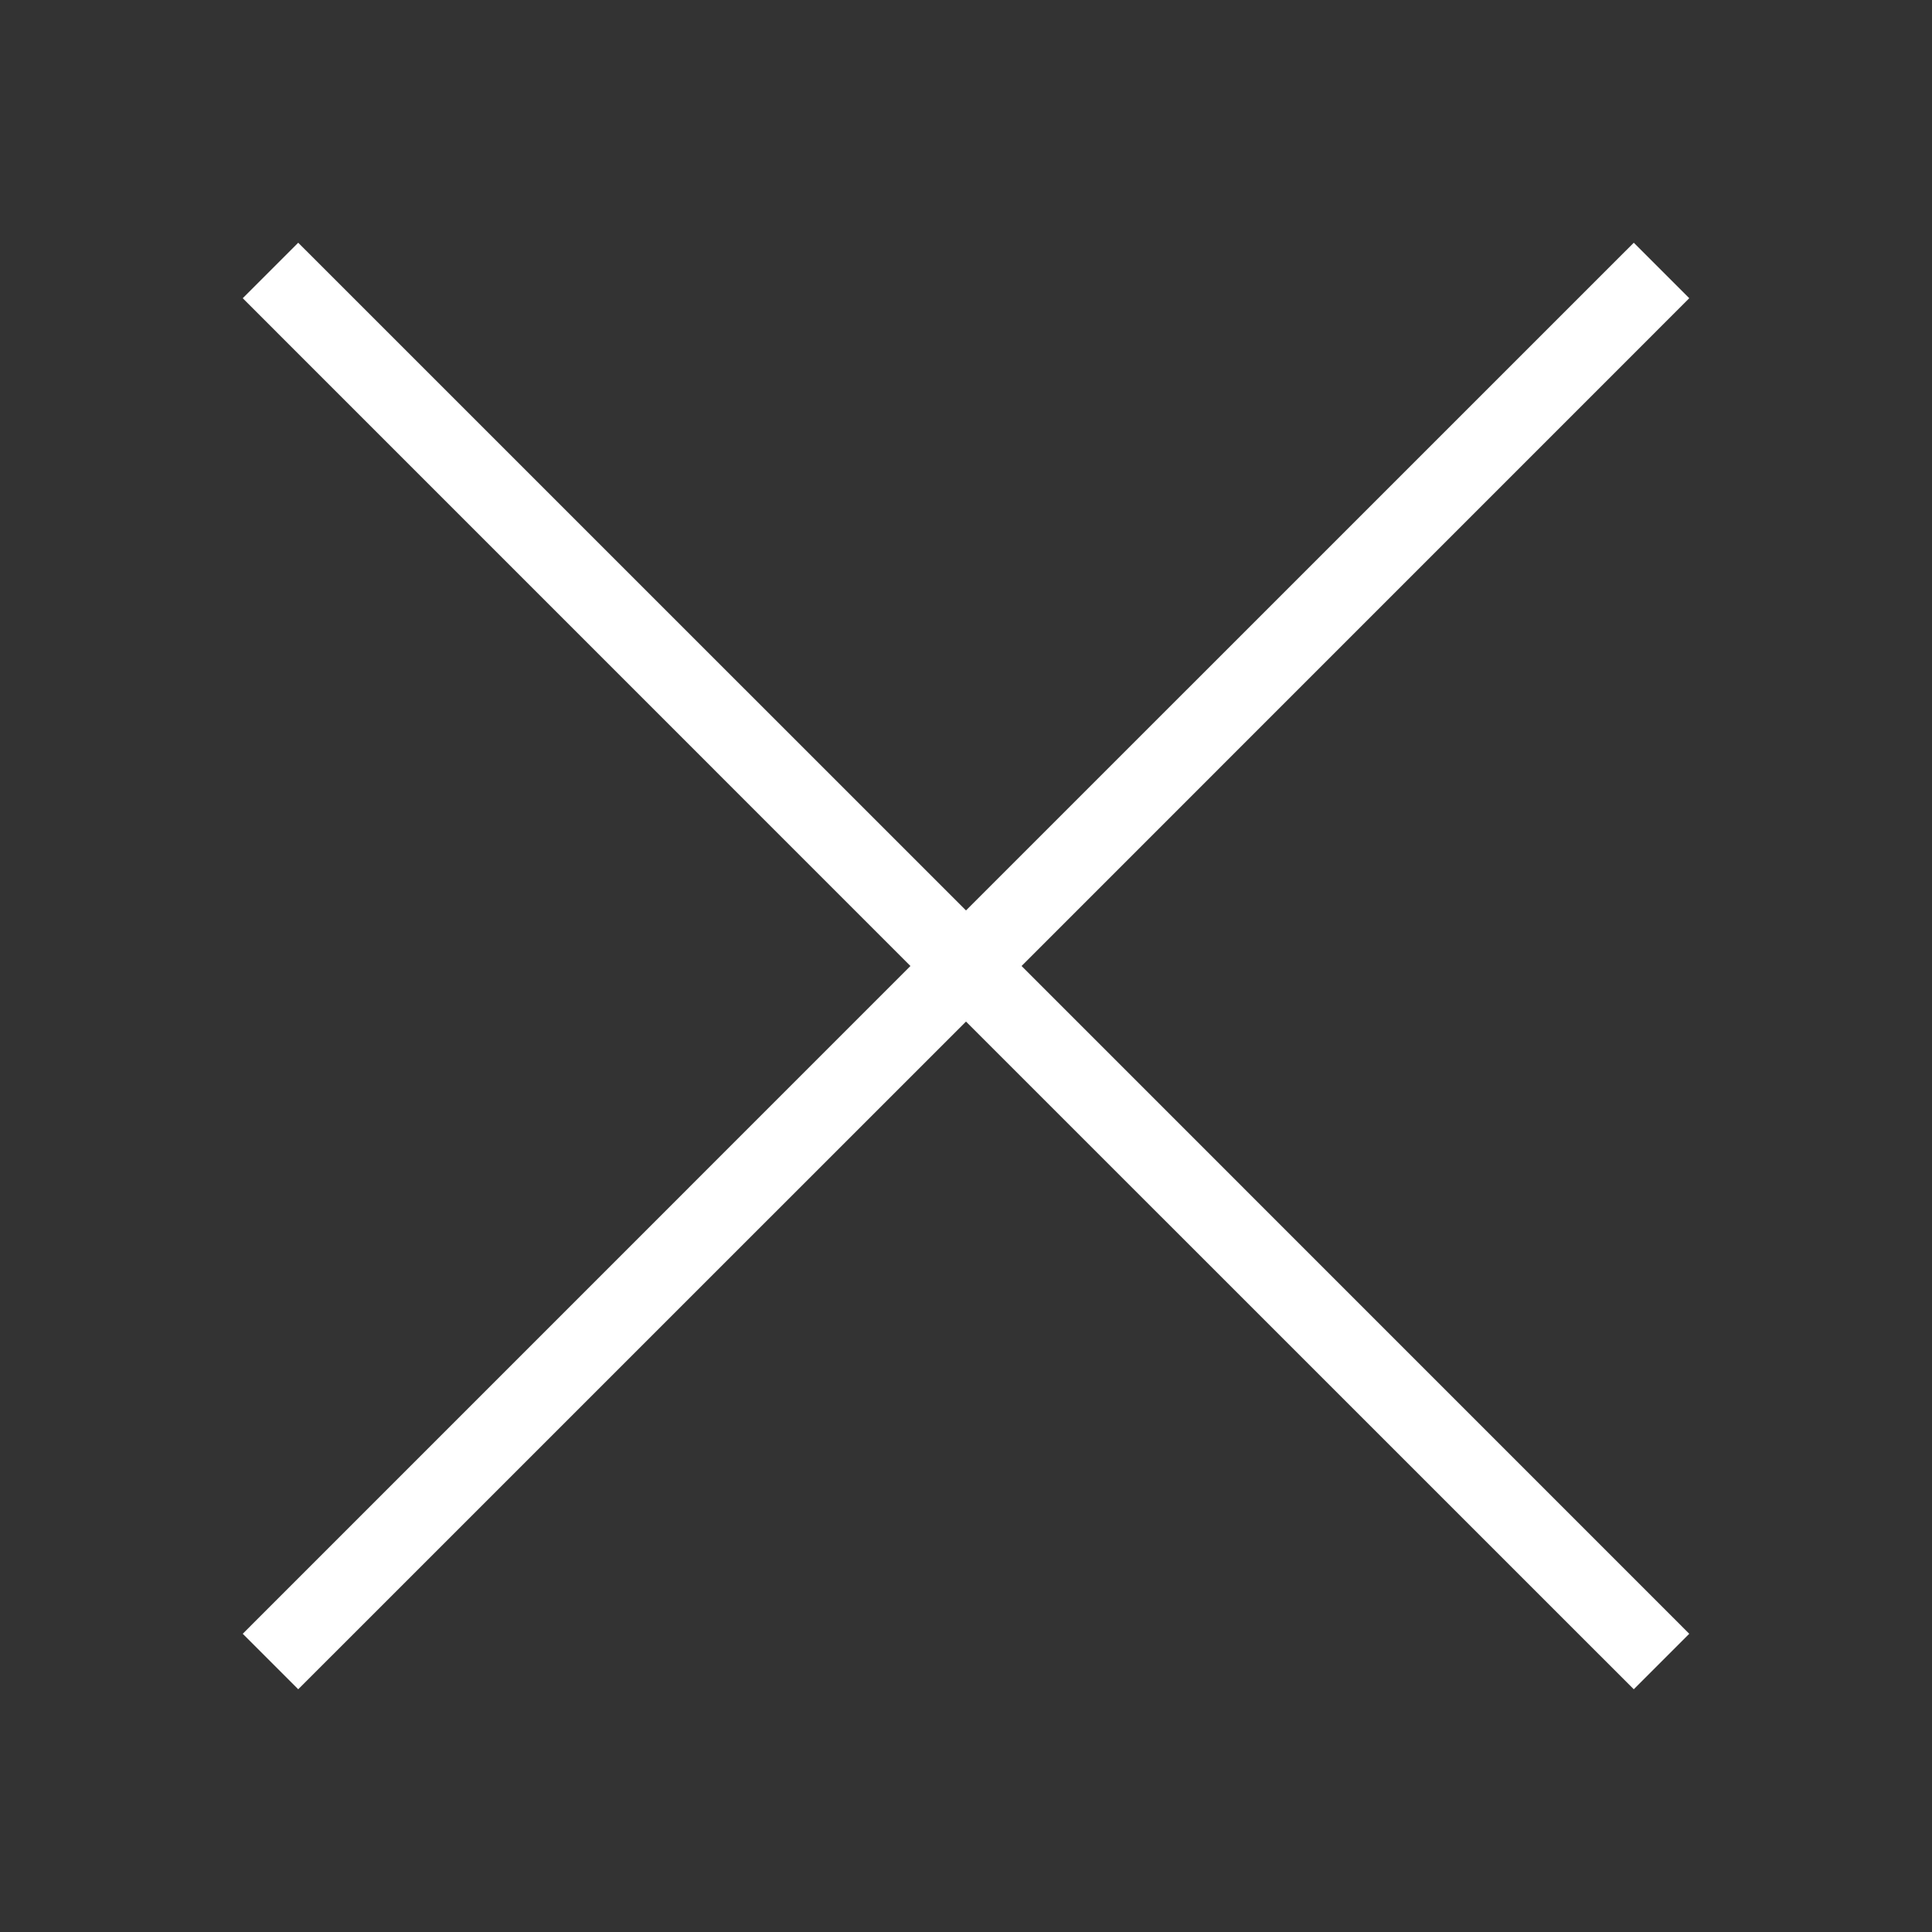 <?xml version="1.0" encoding="UTF-8"?>
<svg xmlns="http://www.w3.org/2000/svg" xmlns:xlink="http://www.w3.org/1999/xlink" width="25px" height="25px" viewBox="0 0 25 25" version="1.1">
<rect x="0" y="0" width="25" height="25" fill="#333333" stroke="none"/>
<g id="surface1">
<path style=" stroke:none;fill-rule:nonzero;fill:rgb(100%,100%,100%);fill-opacity:1;" d="M 3.859 3.141 L 3.141 3.859 L 11.781 12.5 L 3.141 21.141 L 3.859 21.859 L 12.5 13.219 L 21.141 21.859 L 21.859 21.141 L 13.219 12.5 L 21.859 3.859 L 21.141 3.141 L 12.5 11.781 Z M 3.859 3.141 "/>
</g>
</svg>
